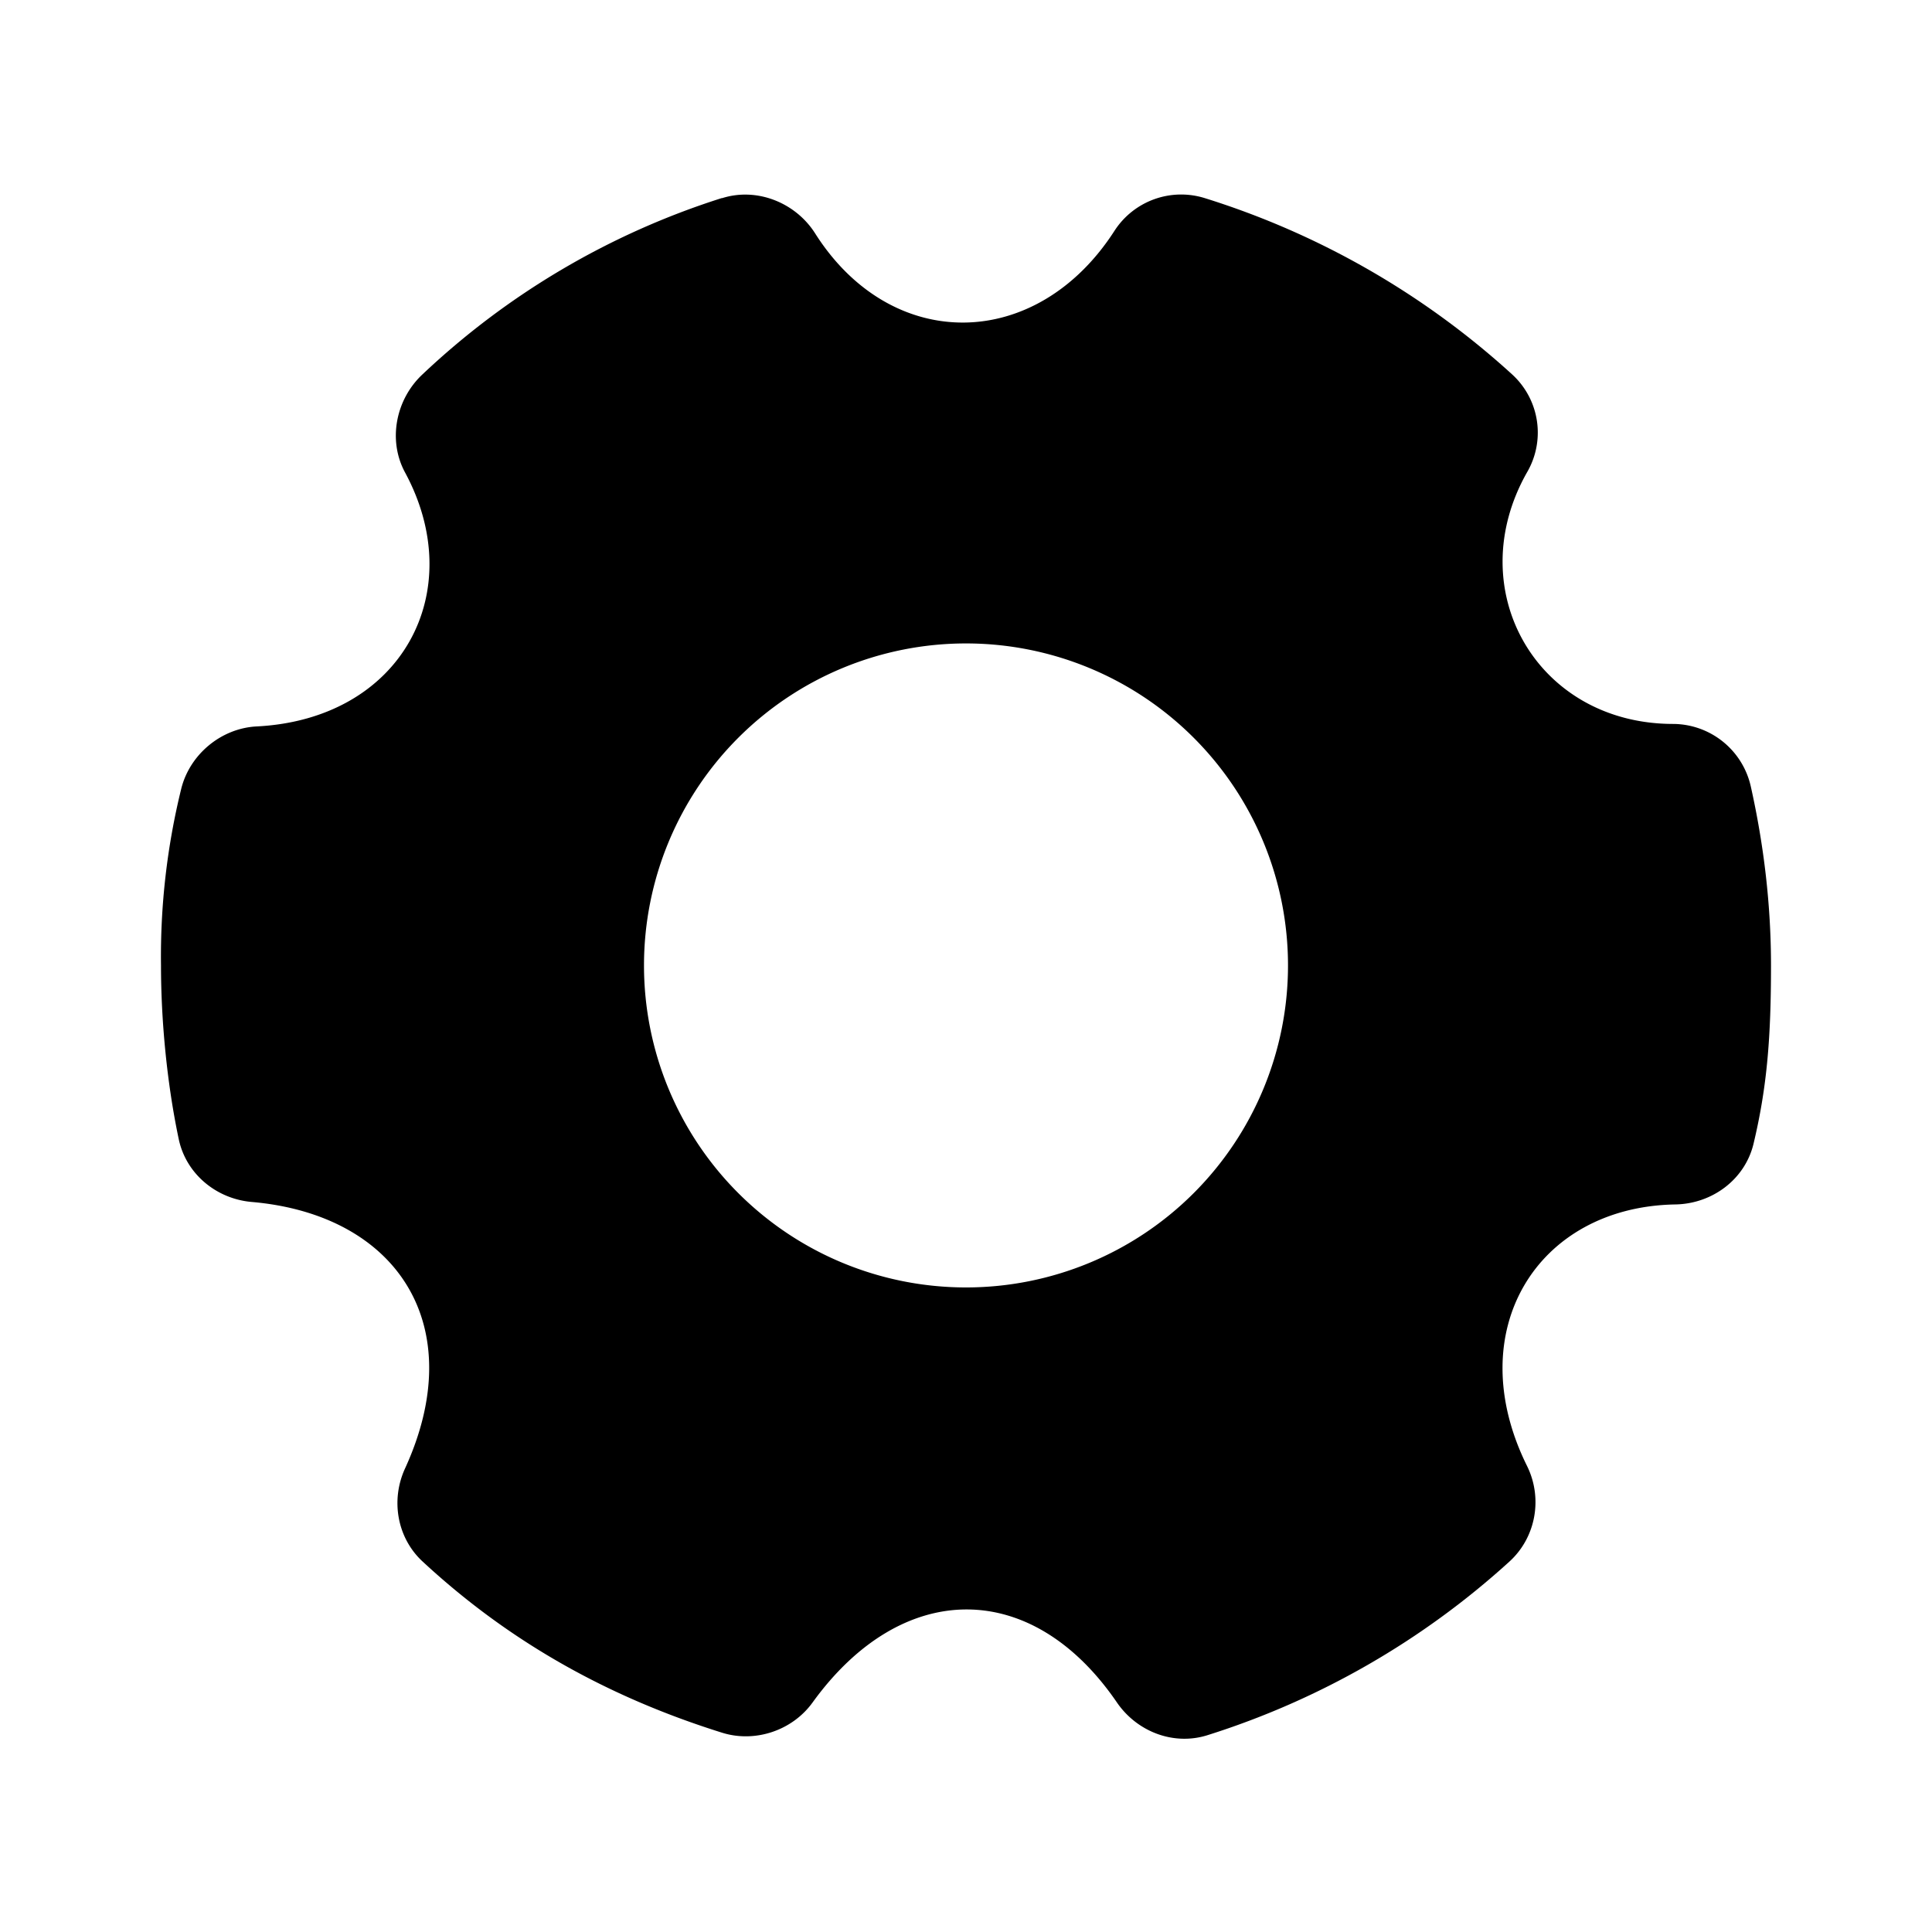 <svg width="24" height="24" fill="none" xmlns="http://www.w3.org/2000/svg"><path d="M8.968 2.46A9.669 9.669 0 0 0 5.25 4.649c-.333.31-.435.818-.219 1.219.801 1.48-.037 3.065-1.843 3.156-.443.023-.834.35-.938.78A8.713 8.713 0 0 0 2 11.993c0 .687.074 1.464.22 2.156.09.432.465.743.905.782 1.818.157 2.718 1.543 1.906 3.312-.18.393-.098.863.22 1.156 1.061.983 2.281 1.675 3.718 2.125.41.129.873-.026 1.125-.375 1.112-1.538 2.725-1.544 3.781 0 .25.364.705.539 1.125.406a10.072 10.072 0 0 0 3.75-2.156c.33-.3.417-.787.22-1.187-.833-1.68.124-3.221 1.842-3.25.456-.008.862-.308.97-.75.172-.717.218-1.342.218-2.22 0-.753-.089-1.496-.25-2.218a.994.994 0 0 0-.969-.781c-1.69-.003-2.639-1.665-1.812-3.125a.979.979 0 0 0-.188-1.22 10.153 10.153 0 0 0-3.812-2.186.986.986 0 0 0-1.125.406c-.966 1.5-2.77 1.527-3.719.03-.243-.382-.724-.574-1.156-.436ZM12 7.993a4 4 0 1 1 0 8 4 4 0 0 1 0-8Z" fill="#000"/></svg>
